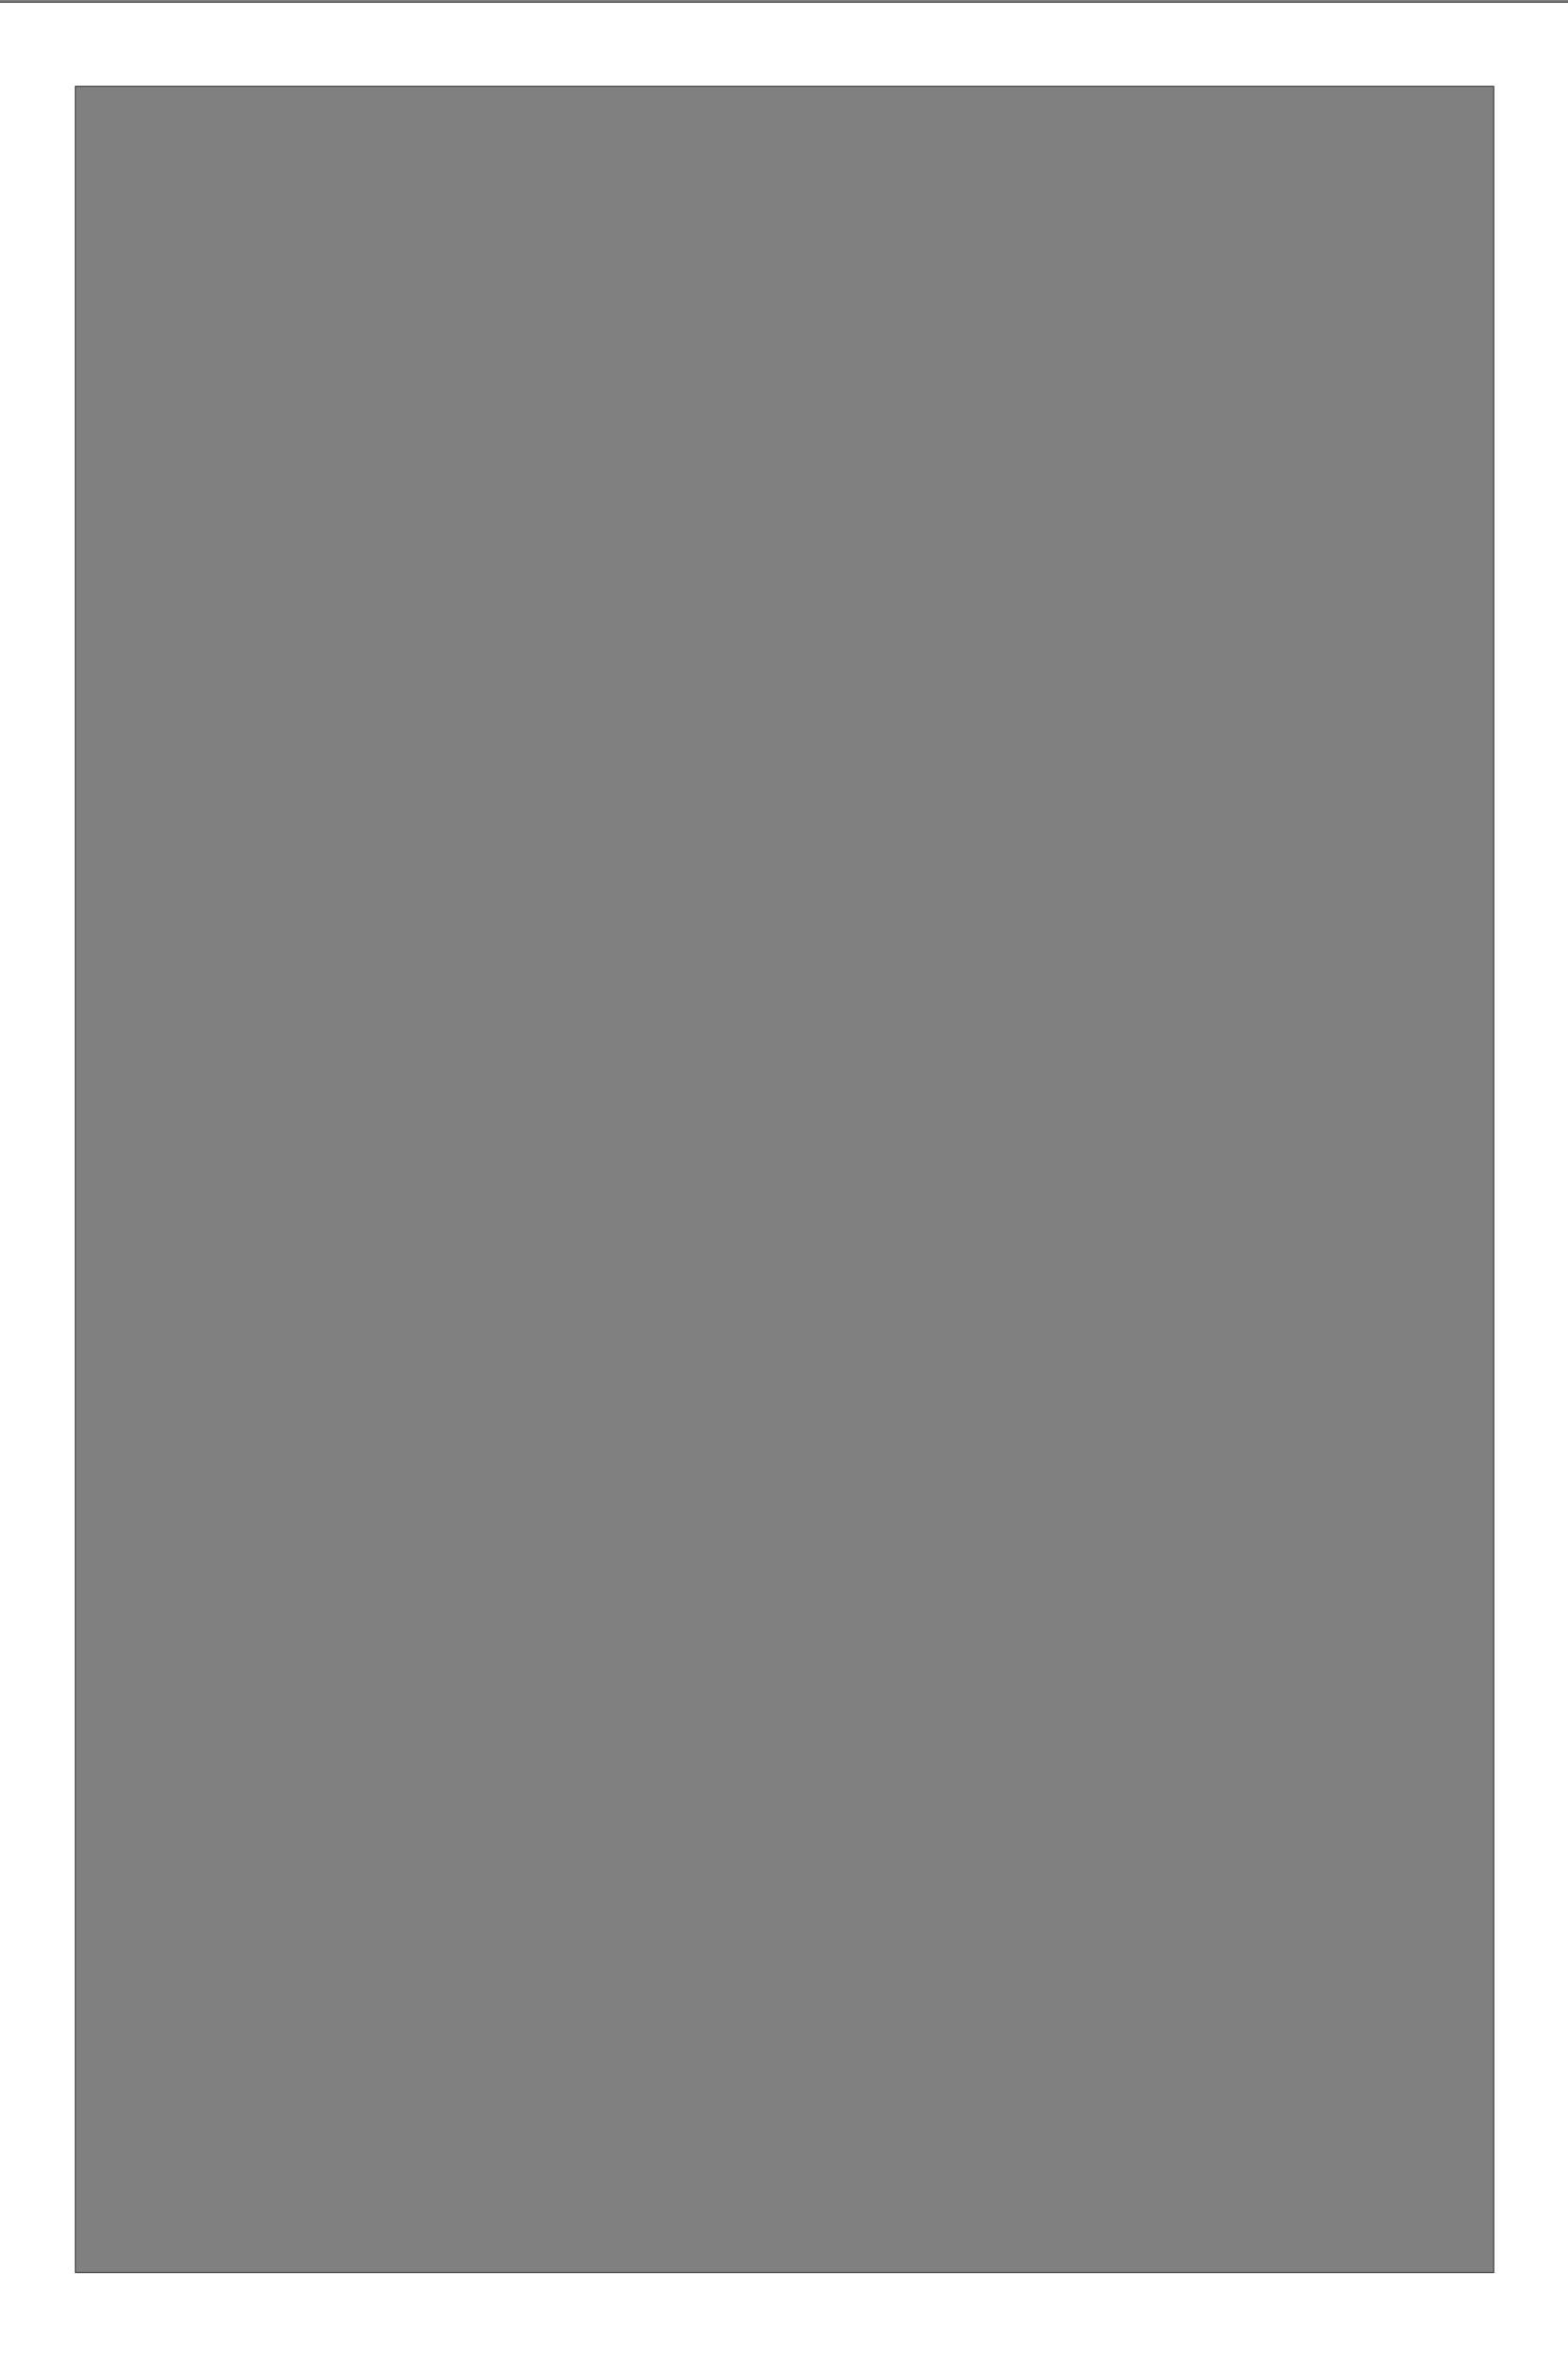 <svg width="2268" height="3402" xmlns="http://www.w3.org/2000/svg" xml:space="preserve" version="1.1">

 <rect width="100%" height="100%" fill="#808080" stroke="none"/>

 <g>
  <title>Layer 1</title>
  <path stroke="null" transform="translate(-6.25 3407.39) scale(1 1) translate(6.25 -3407.39) translate(-6.25 3407.39) scale(1 0.996) translate(6.25 -3407.39)" id="svg_1" d="m2275.79,-10.392l-115.256,0l-2051.528,0l-115.256,0l0,121.915l0,3173.814l0,122.049l115.256,0l2051.663,0l115.256,0l0,-3417.778l-0.134,0zm-2166.784,3295.863l0,-3173.948l2051.663,0l0,3173.814l-2051.663,0l0,0.134z" style="fill:#fff;"/>
 </g>
</svg>